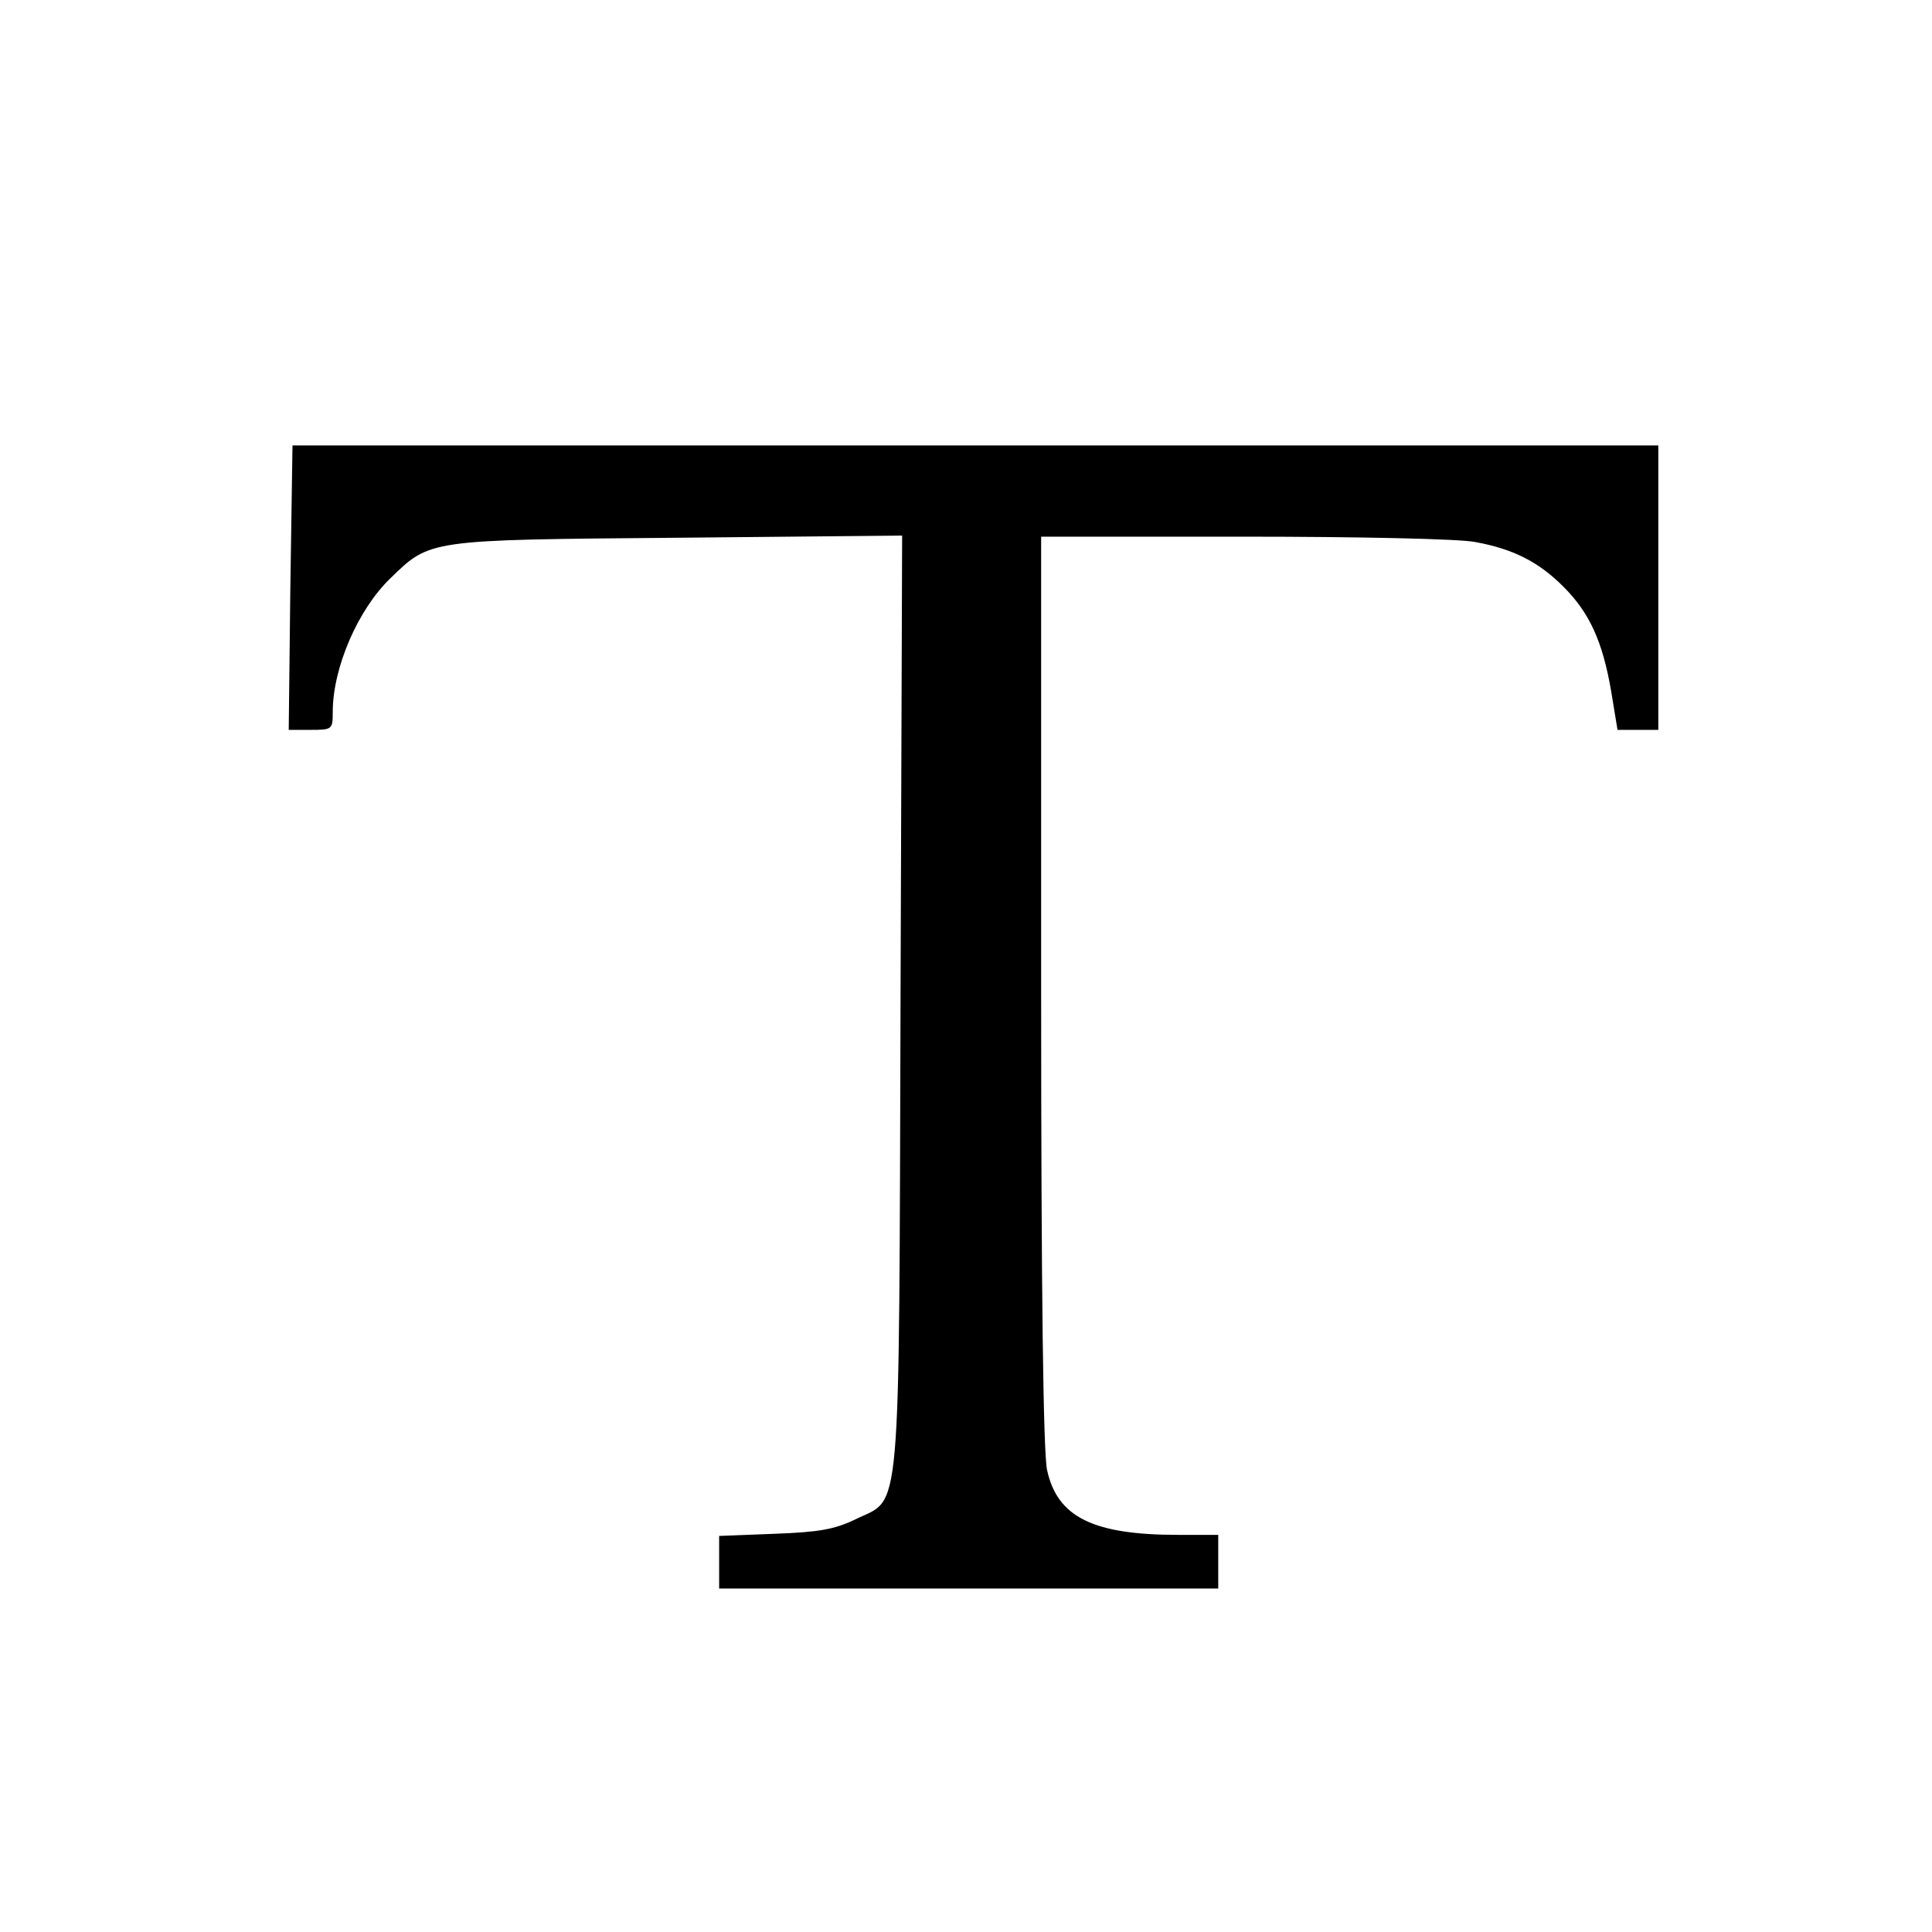 <?xml version="1.0" standalone="no"?>
<!DOCTYPE svg PUBLIC "-//W3C//DTD SVG 20010904//EN"
 "http://www.w3.org/TR/2001/REC-SVG-20010904/DTD/svg10.dtd">
<svg version="1.0" xmlns="http://www.w3.org/2000/svg"
 width="360pt" height="360pt" viewBox="0 0 360 360"
 preserveAspectRatio="xMidYMid meet">
<g transform="translate(0,360) scale(0.1,-0.1)"
fill="#000000" stroke="none">
<path d="M541 2505 l-3 -265 41 0 c40 0 41 1 41 33 0 83 47 191 107 249 75 73
69 72 536 76 l418 4 -3 -869 c-3 -987 2 -922 -84 -964 -39 -19 -69 -24 -151
-27 l-103 -4 0 -49 0 -49 465 0 465 0 0 50 0 50 -75 0 c-158 0 -225 33 -244
121 -7 33 -11 329 -11 894 l0 845 379 0 c208 0 402 -4 430 -10 71 -13 118 -37
164 -83 49 -49 73 -102 89 -194 l12 -73 38 0 38 0 0 265 0 265 -1272 0 -1273
0 -4 -265z"/>
</g>
</svg>
